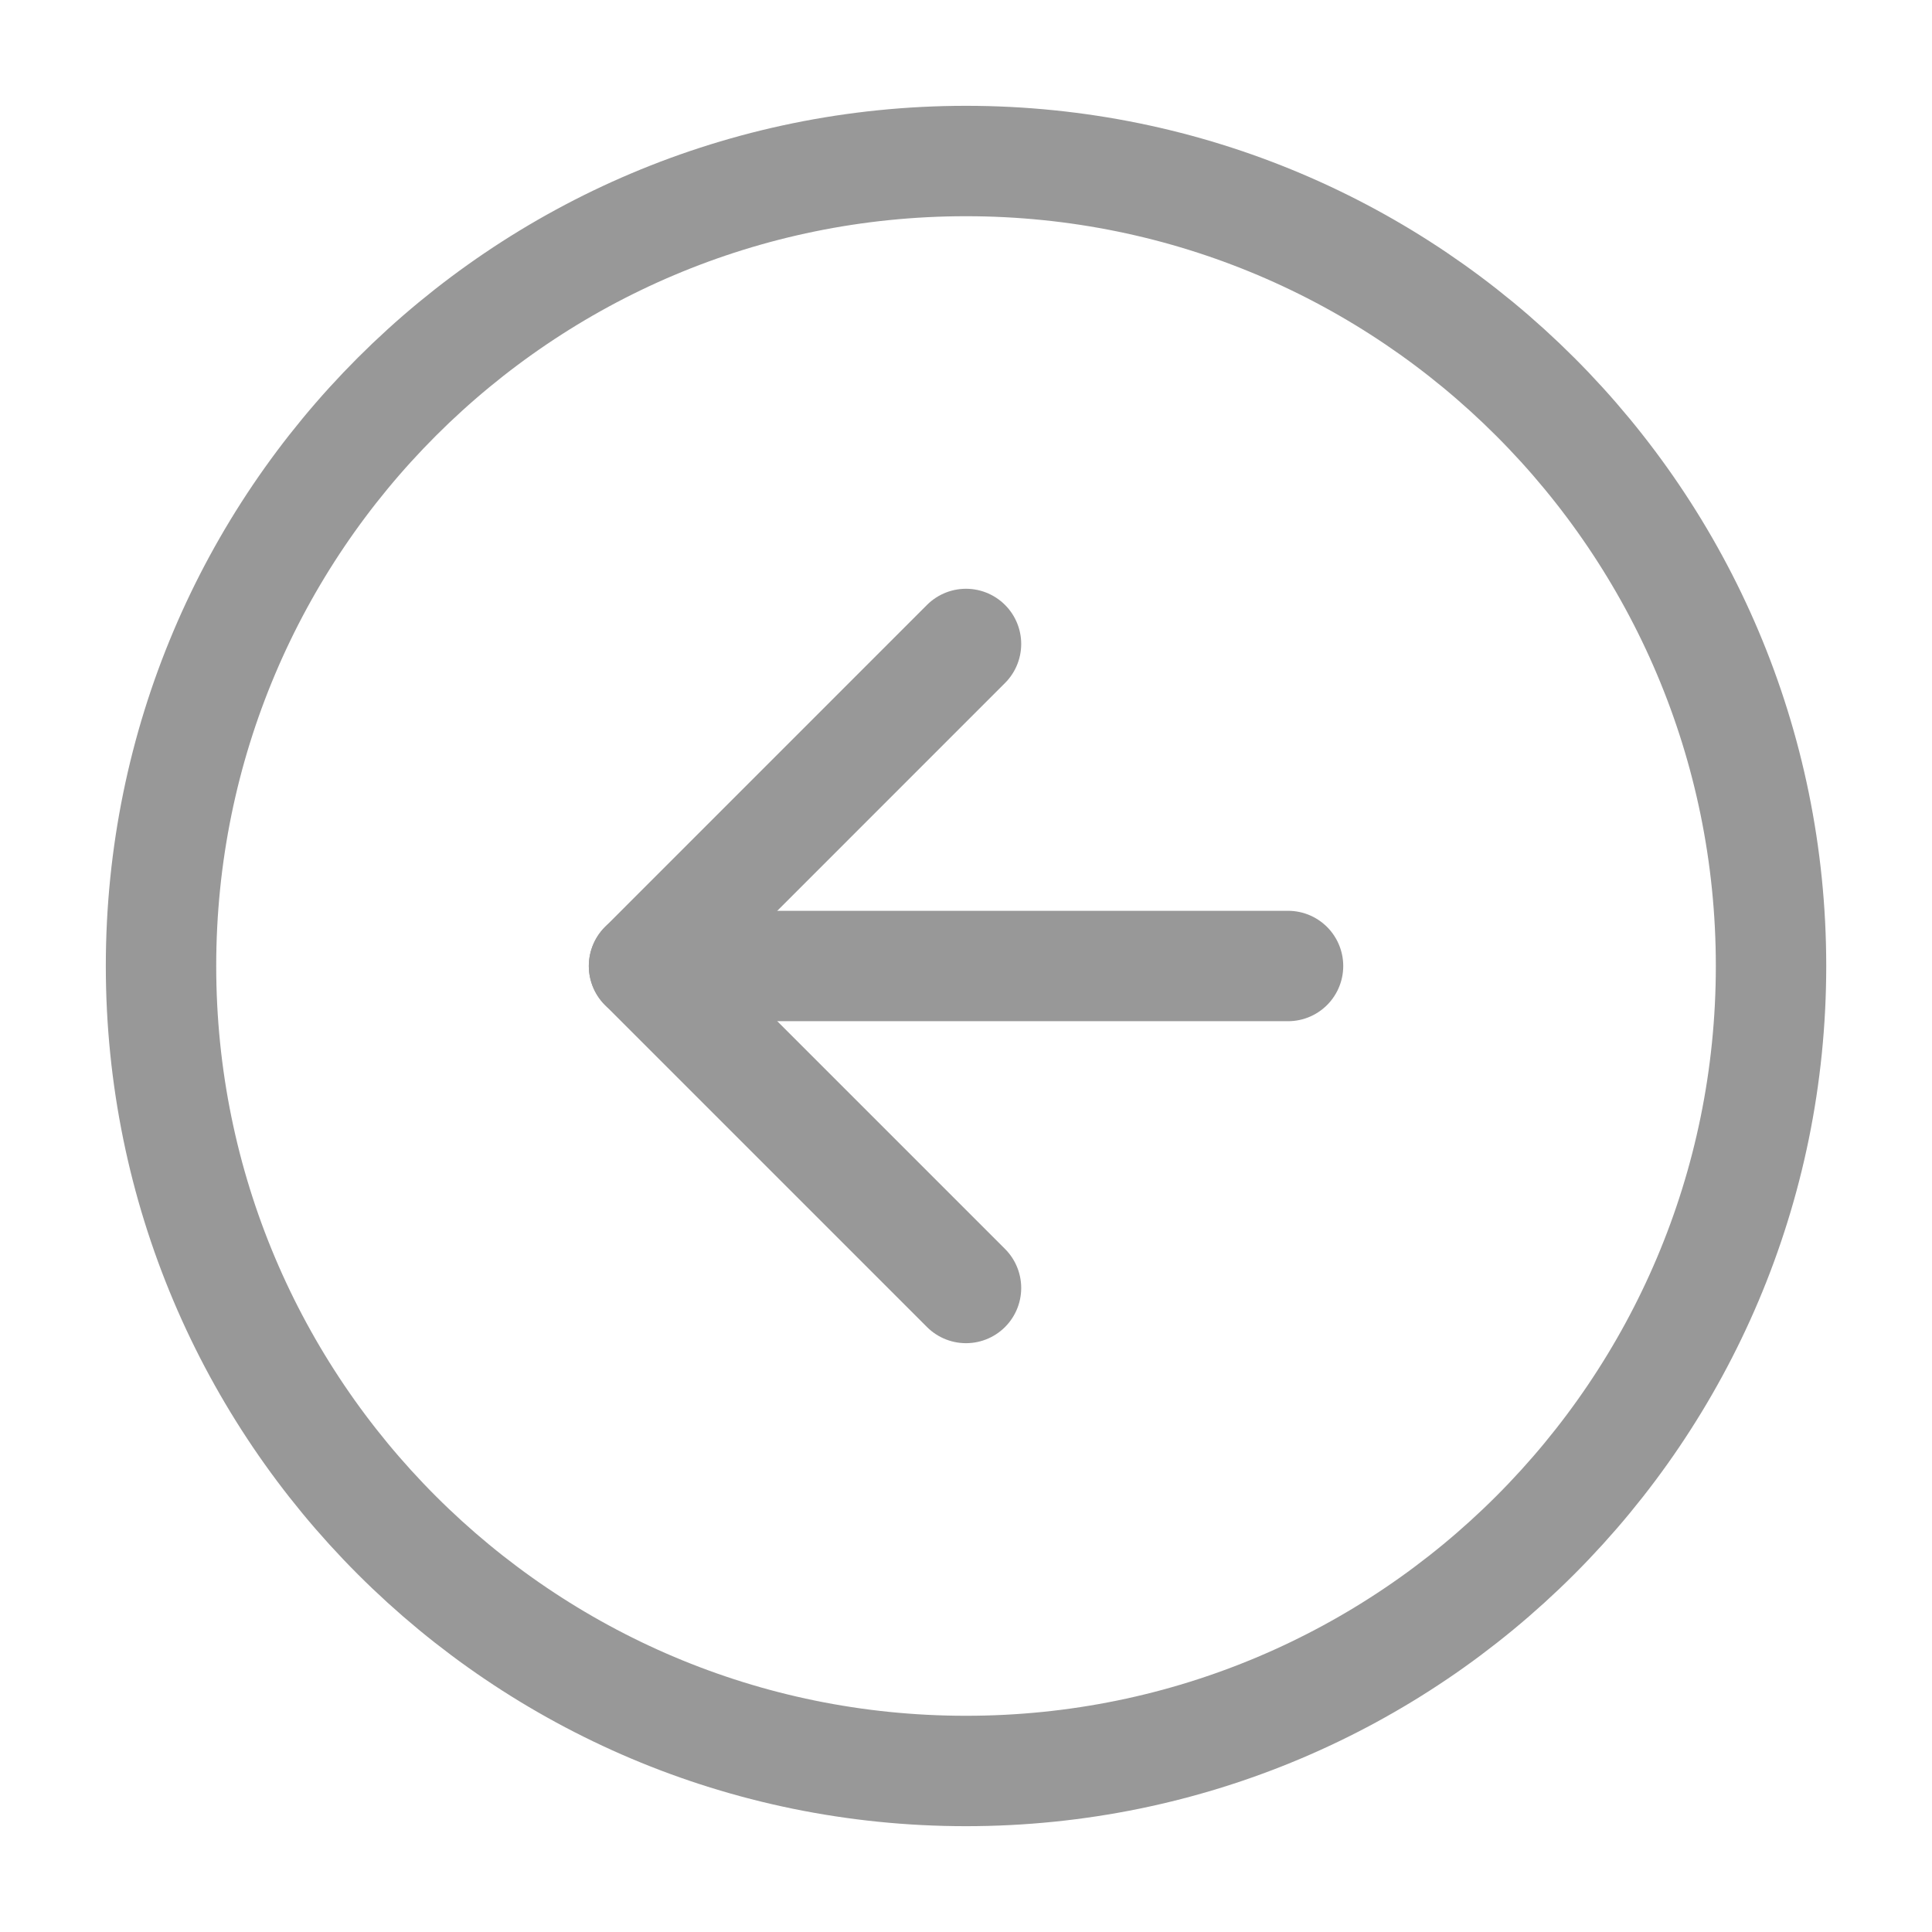 <svg width="35" height="35" viewBox="0 0 35 35" fill="none" xmlns="http://www.w3.org/2000/svg">
<path d="M17.5 32.083C25.554 32.083 32.084 25.554 32.084 17.5C32.084 9.446 25.554 2.917 17.5 2.917C9.446 2.917 2.917 9.446 2.917 17.5C2.917 25.554 9.446 32.083 17.5 32.083Z" stroke="#989898" stroke-width="2" stroke-linecap="round" stroke-linejoin="round"/>
<path d="M17.5 11.666L11.667 17.5L17.5 23.333" stroke="#989898" stroke-width="2" stroke-linecap="round" stroke-linejoin="round"/>
<path d="M23.334 17.5H11.667" stroke="#989898" stroke-width="2" stroke-linecap="round" stroke-linejoin="round"/>
</svg>
